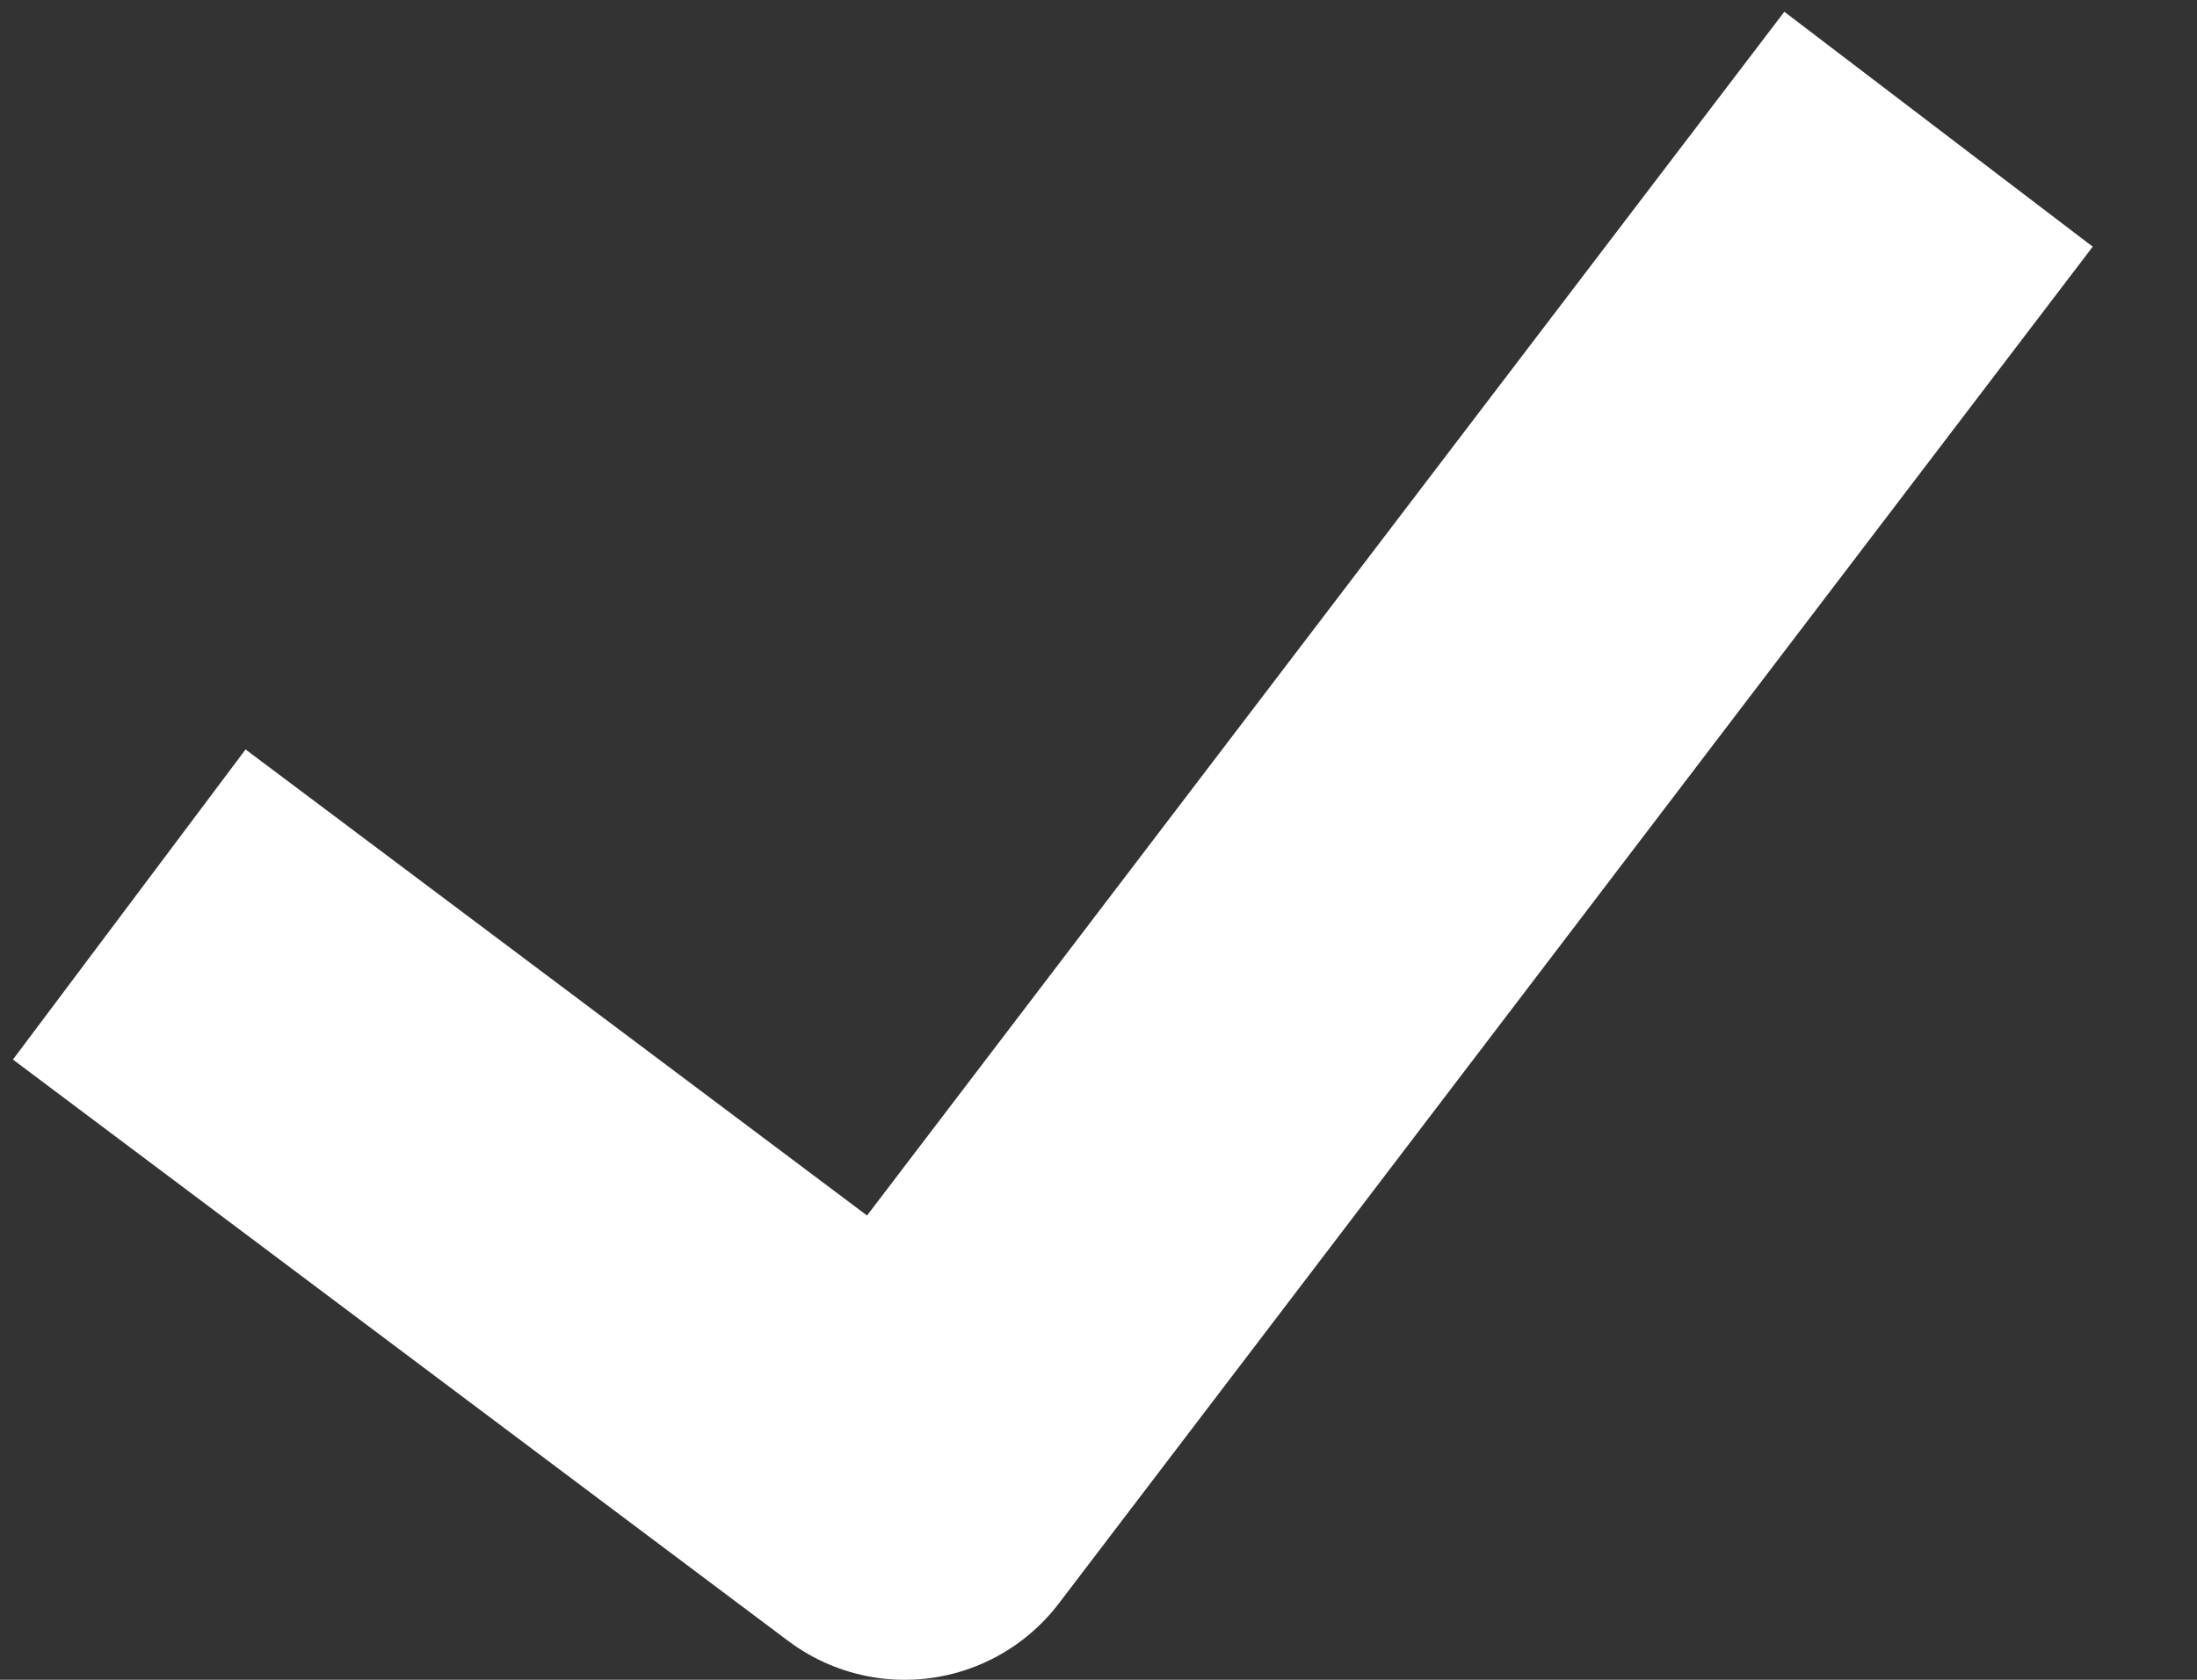 <svg width="17" height="13" viewBox="0 0 17 13" fill="none" xmlns="http://www.w3.org/2000/svg">
<rect x="0" y="0" width="17" height="13" fill="#333333" stroke="none"/>
<path d="M1 7L7 11.5L15 1" stroke="#fff" stroke-width="3" stroke-linejoin="round"/>
</svg>

